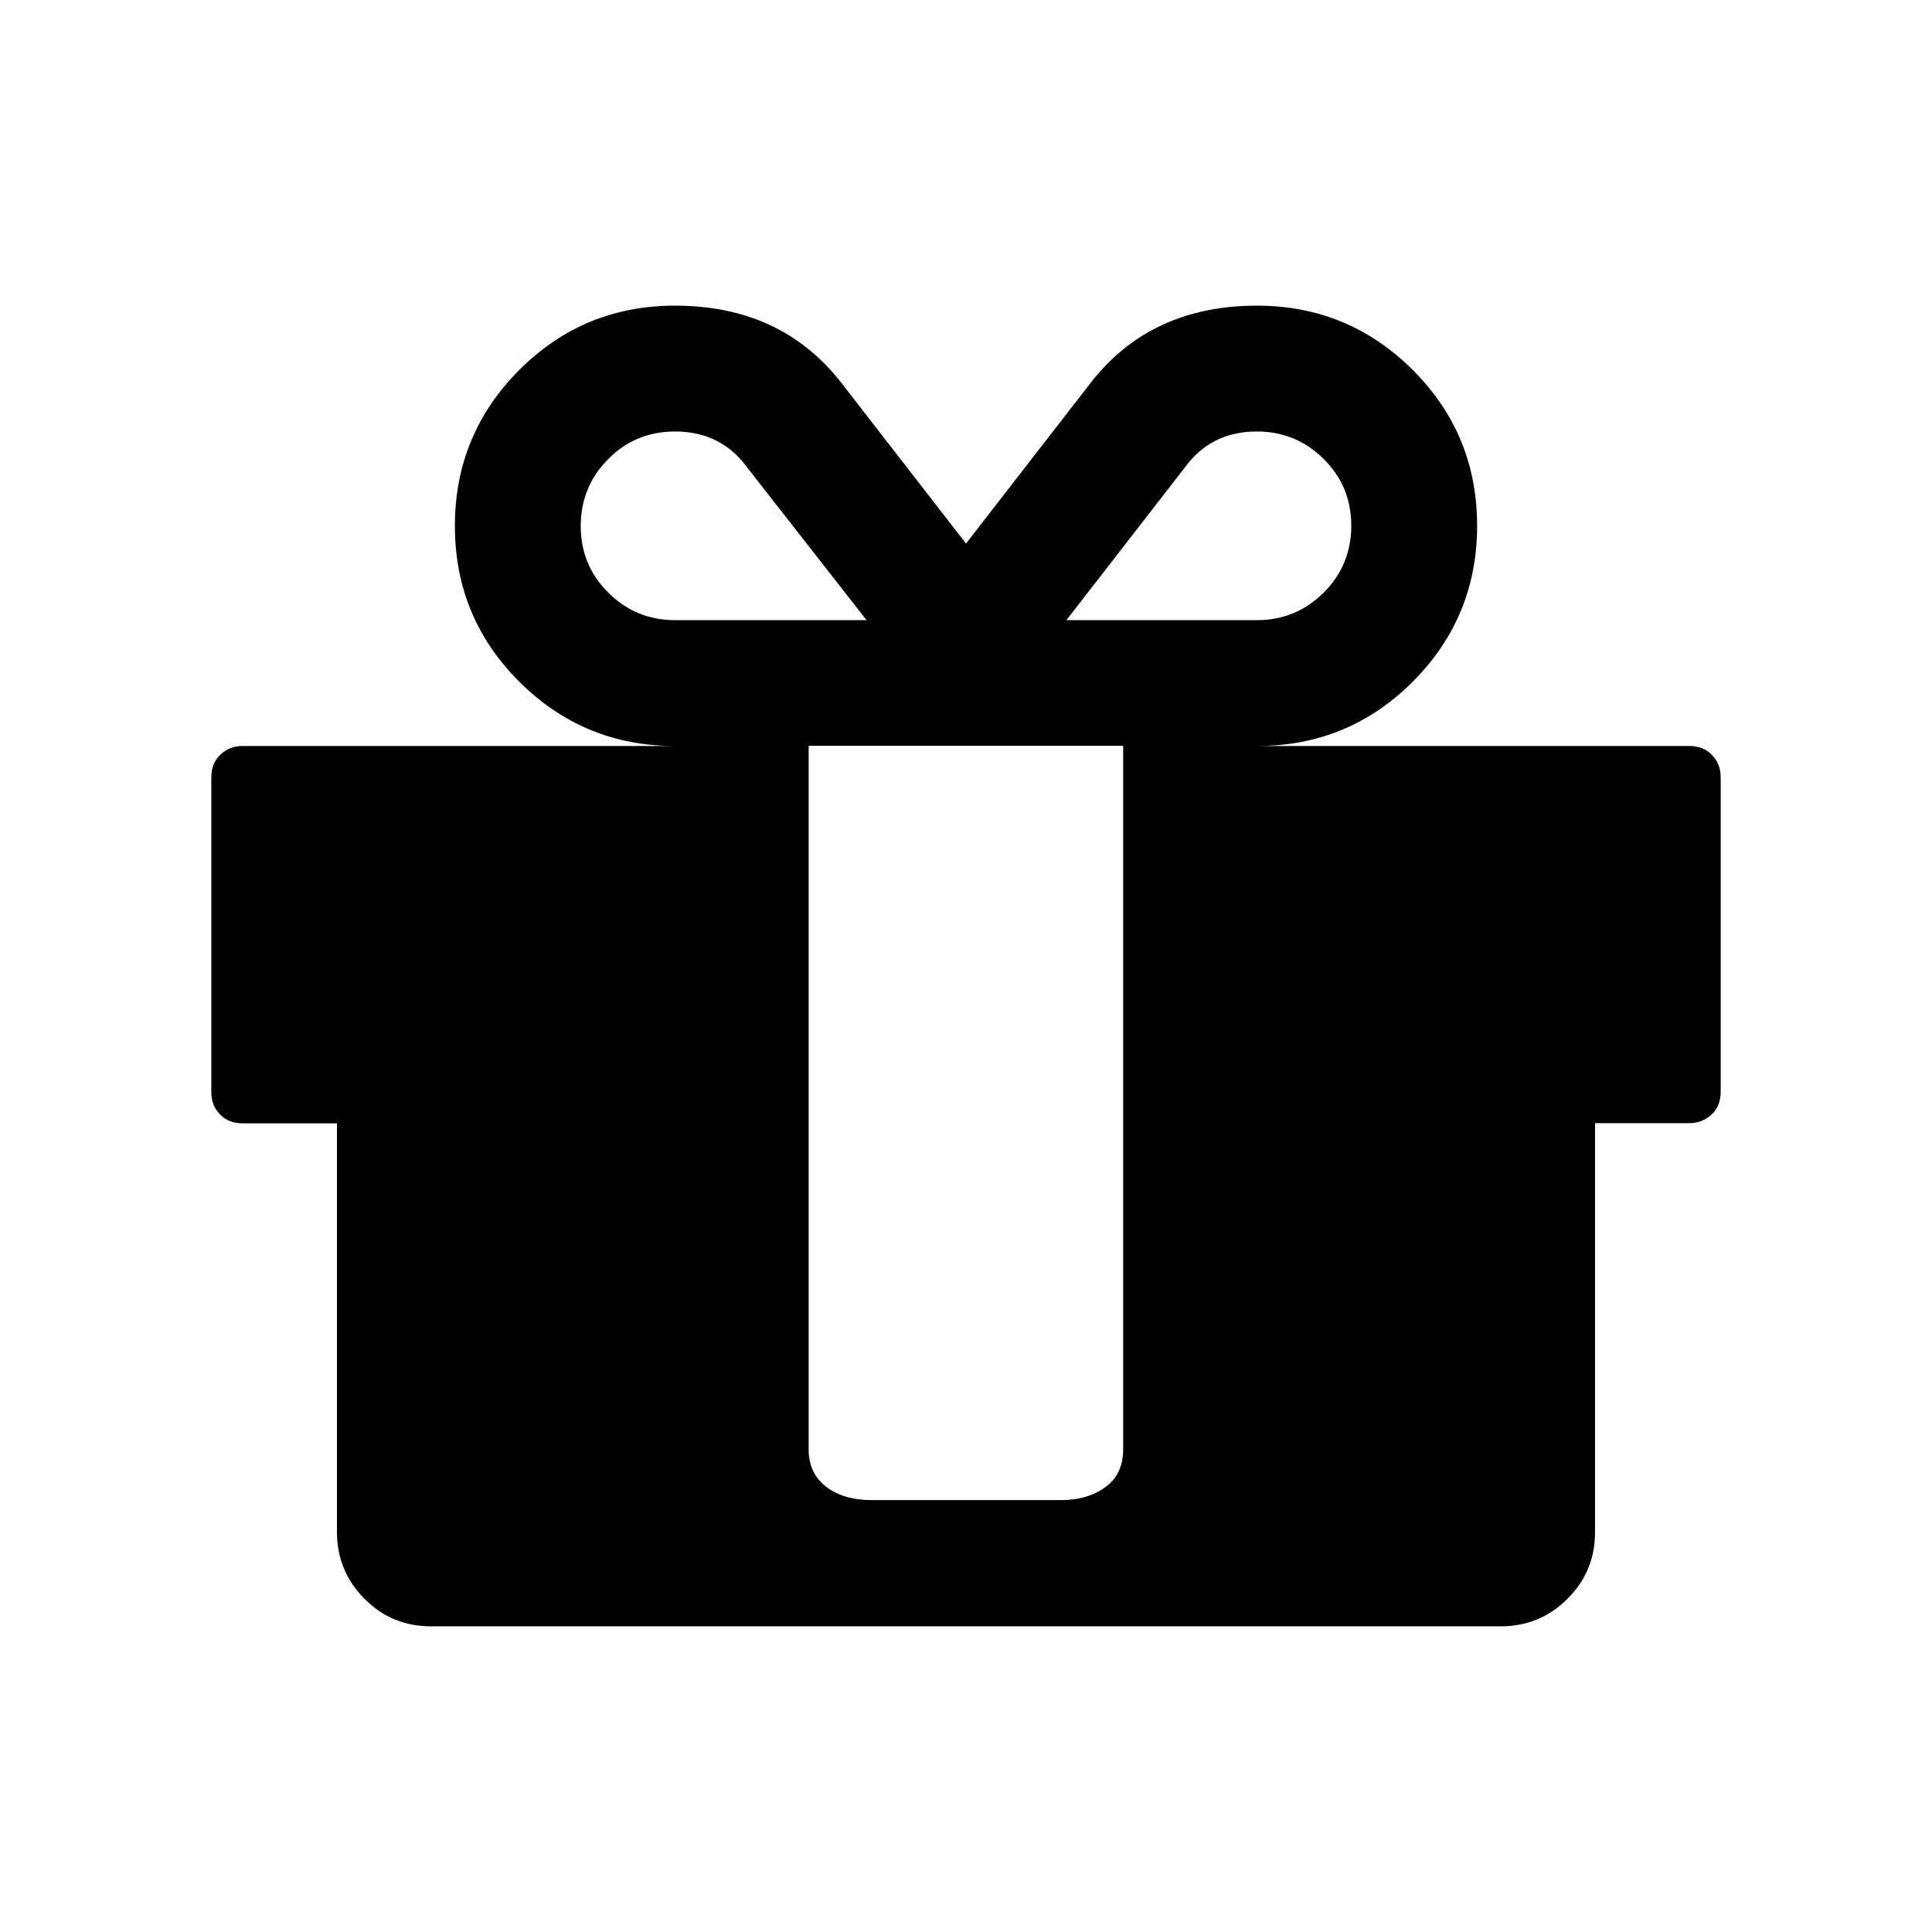 <?xml version="1.0" standalone="no"?><!DOCTYPE svg PUBLIC "-//W3C//DTD SVG 1.1//EN" "http://www.w3.org/Graphics/SVG/1.1/DTD/svg11.dtd"><svg t="1565600790878" class="icon" viewBox="0 0 1024 1024" version="1.1" xmlns="http://www.w3.org/2000/svg" p-id="18242" xmlns:xlink="http://www.w3.org/1999/xlink" width="30" height="30"><defs><style type="text/css"></style></defs><path d="M912 412v166.7c0 4.8-1.5 8.9-4.7 11.9s-7.1 4.7-11.9 4.7h-50V812c0 13.9-4.8 25.7-14.6 35.4-9.7 9.7-21.6 14.6-35.4 14.6H228.6c-13.9 0-25.7-4.8-35.4-14.6-9.7-9.7-14.6-21.6-14.6-35.4V595.4h-50c-4.8 0-8.9-1.5-11.9-4.7-3.2-3.2-4.7-7.1-4.7-11.9V412c0-4.8 1.5-8.9 4.7-11.9 3.2-3.2 7.1-4.7 11.9-4.7h229.2c-32.3 0-59.8-11.4-82.6-34.1-22.8-22.8-34.1-50.3-34.1-82.6s11.4-59.8 34.1-82.6c22.8-22.8 50.3-34.1 82.6-34.1 37.1 0 66.3 13.4 87.5 40.1l66.7 86 66.7-86c21.1-26.7 50.4-40.1 87.5-40.1 32.3 0 59.8 11.4 82.6 34.1 22.8 22.8 34.1 50.3 34.1 82.6s-11.4 59.8-34.1 82.6c-22.8 22.8-50.3 34.1-82.6 34.1h229.2c4.8 0 8.9 1.5 11.9 4.7 3.1 3.1 4.7 7.1 4.7 11.9z m-554.2-83.3h101.5l-65.6-83.9c-9-10.7-21-16.1-35.9-16.1-13.9 0-25.7 4.8-35.4 14.6-9.7 9.7-14.6 21.6-14.6 35.4 0 13.9 4.8 25.7 14.6 35.4 9.7 9.7 21.5 14.6 35.4 14.6z m237.5 439.6v-373H428.6v372.8c0 8.7 3.2 15.3 9.4 20s14.2 7 24 7h100c9.7 0 17.7-2.3 24-7 6.1-4.4 9.3-11.1 9.3-19.8z m106.3-454.2c9.7-9.7 14.6-21.6 14.6-35.4 0-13.9-4.8-25.7-14.6-35.4-9.7-9.7-21.6-14.6-35.4-14.6-14.9 0-26.9 5.4-35.9 16.1l-65.1 83.9h101c13.8 0 25.6-4.9 35.4-14.6z" p-id="18243"></path></svg>
